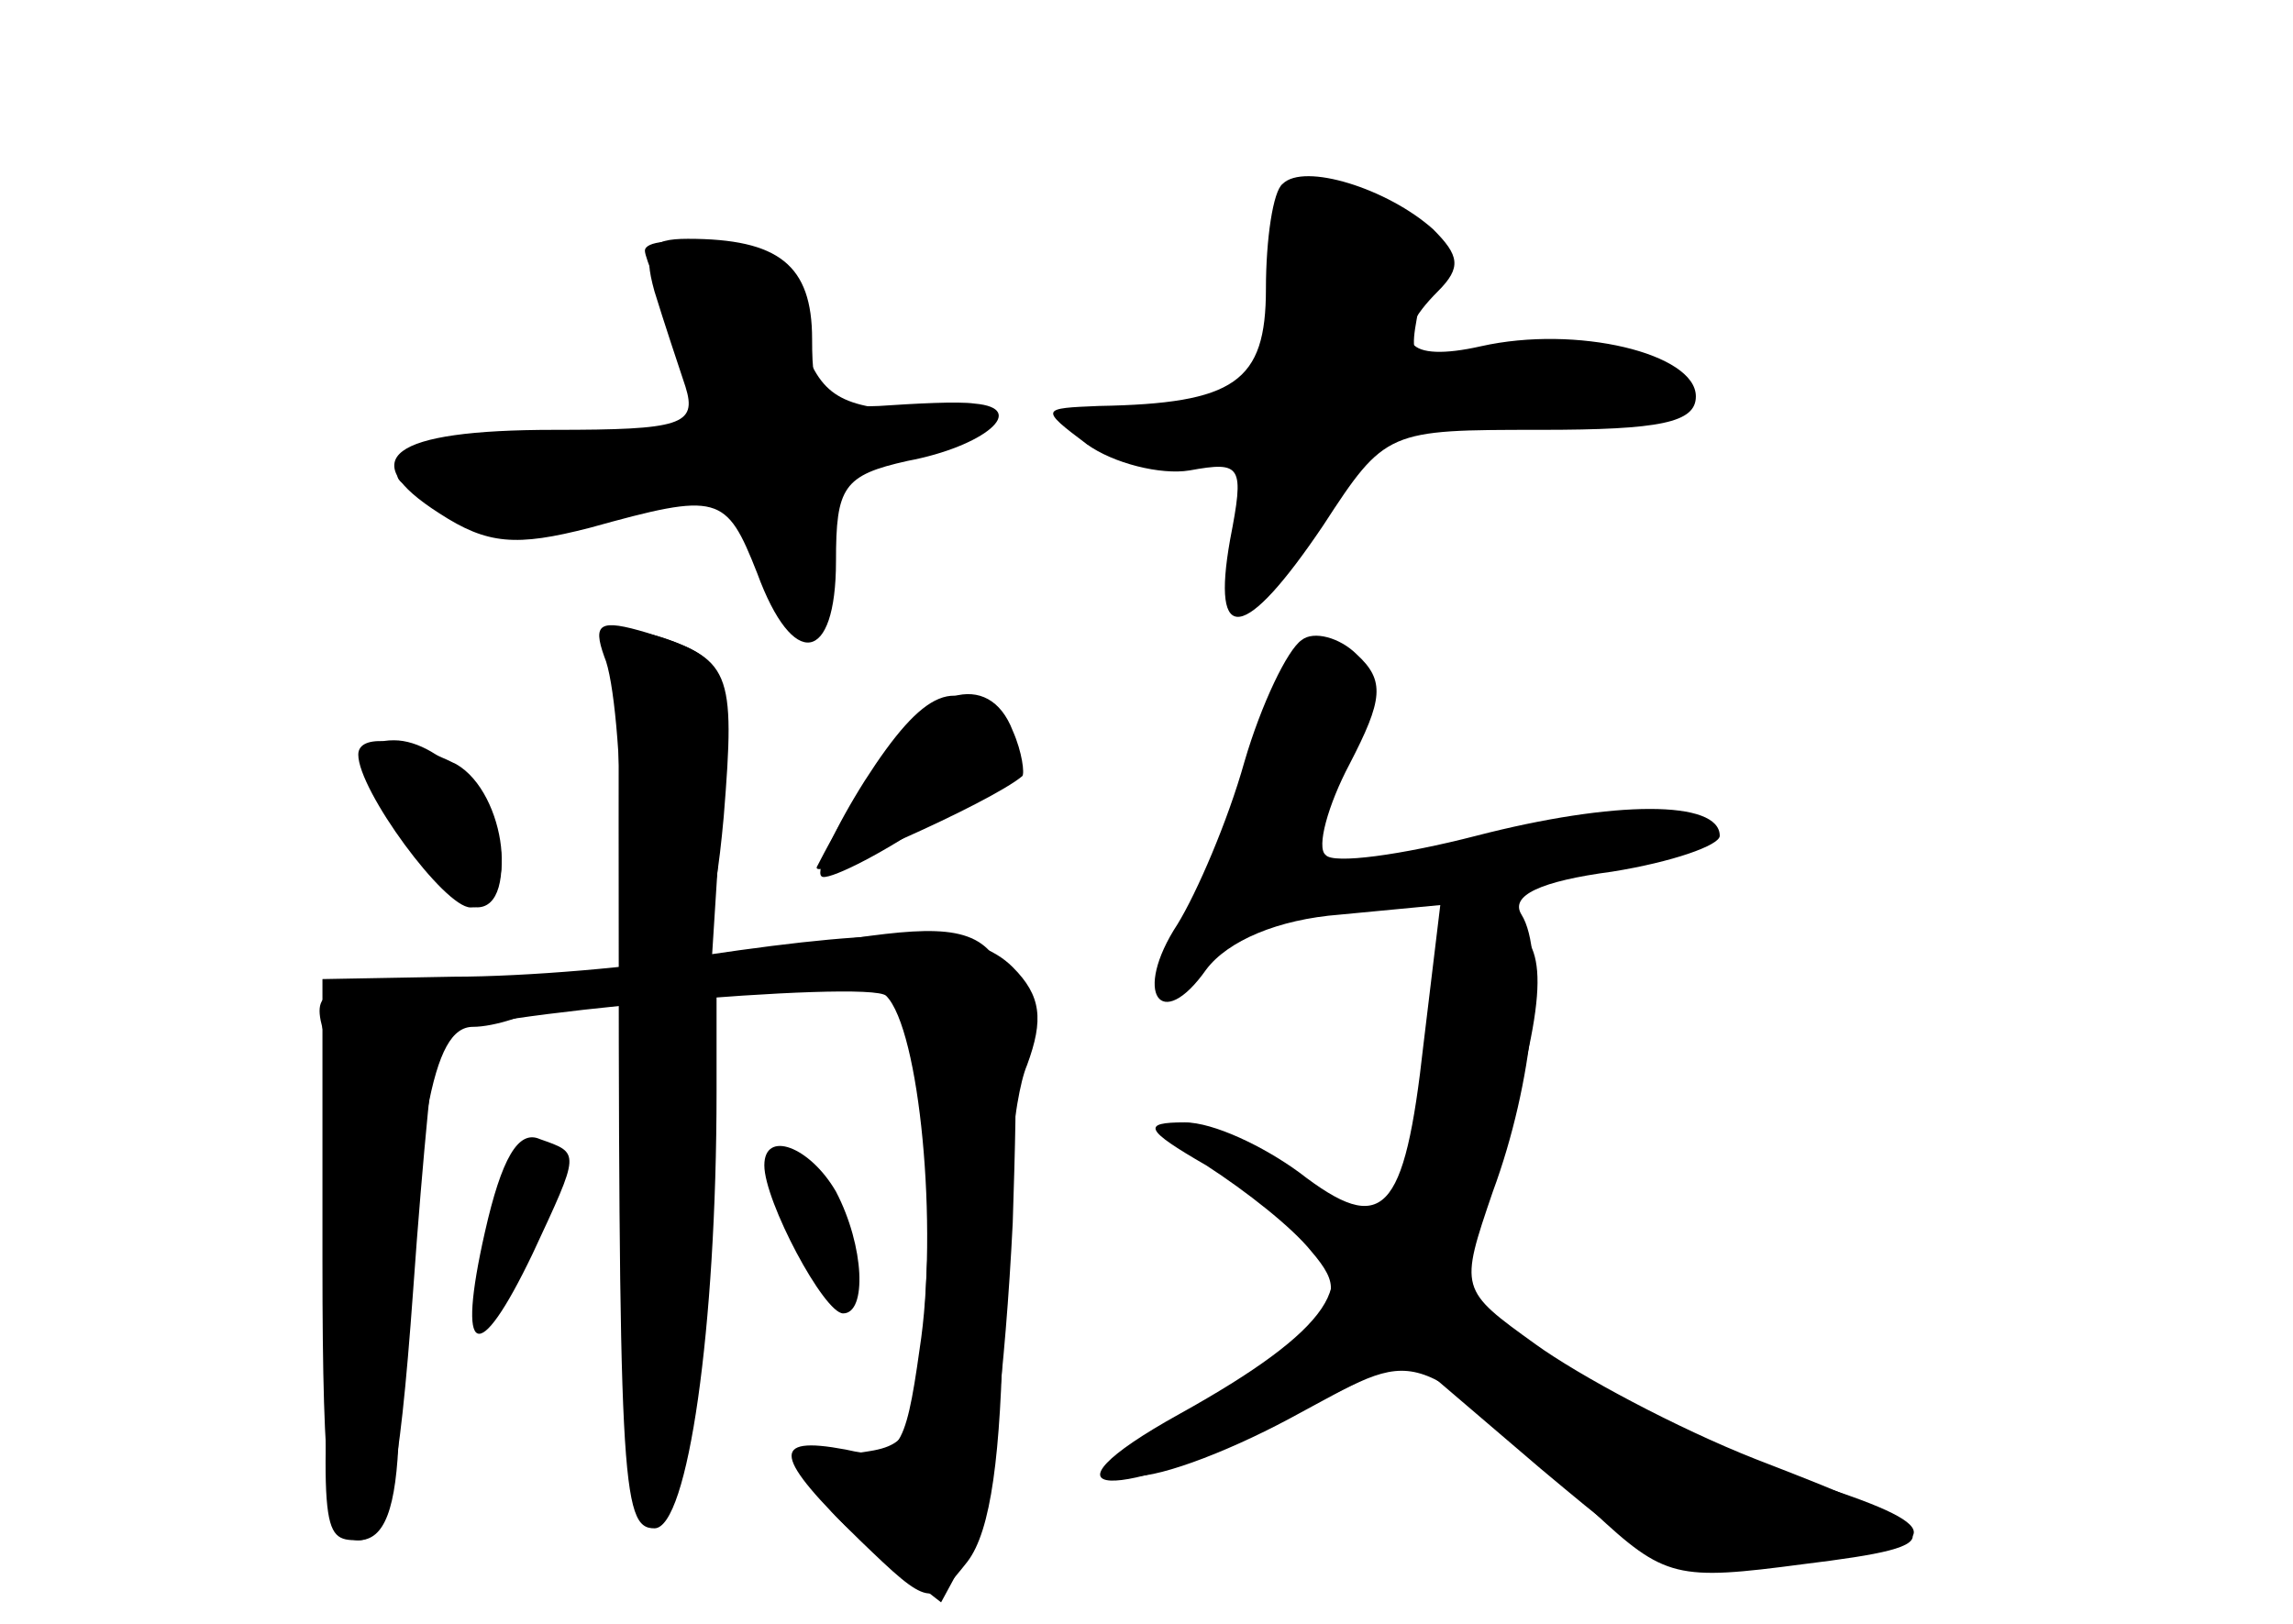 <?xml version="1.0" standalone="no"?>
<!DOCTYPE svg PUBLIC "-//W3C//DTD SVG 20010904//EN"
 "http://www.w3.org/TR/2001/REC-SVG-20010904/DTD/svg10.dtd">
<svg version="1.0" xmlns="http://www.w3.org/2000/svg"
 width="96pt" height="68pt" viewBox="0 0 96 68"
 preserveAspectRatio="xMidYMid meet">
<g transform="translate(0,68) scale(0.1,-0.1)" fill="#000000" stroke="none">
<g id="part-0" class="char-part">
  <path d="M537 603 c-4 -3 -7 -23 -7 -44 0 -39 -13 -48 -70 -49 -24 -1 -25 -1
-5 -16 11 -8 31 -13 43 -11 22 4 23 2 17 -29 -8 -45 6 -43 39 6 26 40 27 40
91 40 50 0 65 3 65 14 0 18 -50 30 -90 21 -31 -7 -39 2 -18 23 10 10 9 15 -2
26 -19 17 -54 28 -63 19z"/>
  <path d="M274 558 c4 -13 10 -31 13 -40 5 -16 -2 -18 -55 -18 -69 0 -84 -12
-48 -35 20 -13 32 -14 63 -6 54 15 57 14 70 -19 15 -41 33 -38 33 5 0 31 3 36
30 42 32 6 51 22 28 24 -7 1 -25 0 -40 -1 -25 -1 -28 2 -28 28 0 31 -14 42
-52 42 -16 0 -19 -4 -14 -22z"/>
  <path d="M260 415 c-1 -3 -1 -39 -1 -80 0 -276 1 -295 15 -295 14 0 26 84 26
183 l0 47 40 0 c48 0 54 -14 48 -122 -3 -67 -5 -73 -26 -76 -29 -4 -28 -16 5
-42 l27 -21 13 24 c7 14 14 74 17 135 4 127 3 130 -81 117 l-45 -7 4 63 c3 56
1 62 -19 70 -13 5 -23 6 -23 4z"/>
  <path d="M545 412 c-6 -4 -17 -27 -24 -51 -7 -25 -20 -55 -28 -68 -19 -29 -7
-46 12 -19 9 12 30 21 56 23 l42 4 -7 -58 c-8 -72 -17 -81 -52 -54 -15 11 -36
21 -48 21 -18 0 -17 -3 9 -18 17 -11 36 -26 44 -36 12 -14 11 -19 -4 -35 -9
-11 -33 -28 -53 -37 -27 -13 -32 -19 -20 -22 10 -2 40 9 68 24 56 30 48 33
127 -39 30 -28 35 -29 88 -22 65 8 63 12 -20 44 -33 13 -74 35 -92 48 -32 23
-32 23 -18 64 17 46 22 100 12 116 -5 8 8 14 38 18 25 4 45 11 45 15 0 15 -44
15 -102 0 -31 -8 -60 -12 -63 -8 -4 3 1 21 10 38 14 27 15 35 3 46 -7 7 -18
10 -23 6z"/>
  <path d="M362 353 c-12 -19 -21 -38 -18 -40 2 -2 23 8 45 23 33 21 39 30 30
40 -18 22 -32 16 -57 -23z"/>
  <path d="M163 343 c19 -44 47 -58 47 -24 0 23 -25 51 -45 51 -12 0 -12 -5 -2
-27z"/>
  <path d="M136 246 c4 -11 6 -48 4 -81 -6 -127 -6 -130 10 -130 11 0 16 13 17
45 7 131 14 170 31 170 9 0 24 5 32 10 11 7 -2 9 -43 9 -54 -2 -57 -3 -51 -23z"/>
  <path d="M203 164 c-12 -53 -3 -57 20 -9 20 43 20 42 3 48 -9 4 -16 -8 -23
-39z"/>
  <path d="M320 192 c0 -15 25 -62 33 -62 10 0 9 28 -3 51 -11 19 -30 26 -30 11z"/>
</g>
<g id="part-1" class="char-part">
  <path d="M538 558 c-3 -41 -5 -43 -41 -49 -53 -8 -58 -19 -9 -19 41 0 41 -1
36 -30 -8 -39 -1 -38 26 5 19 31 27 35 63 35 52 0 87 9 87 22 0 6 -24 8 -56 6
-55 -3 -55 -3 -50 23 5 29 -9 49 -35 49 -14 0 -19 -10 -21 -42z"/>
  <path d="M270 575 c0 -3 7 -20 16 -36 8 -17 14 -33 12 -35 -3 -2 -36 -7 -74
-12 -66 -8 -68 -9 -42 -22 21 -10 39 -10 78 -3 l51 10 6 -28 c8 -41 34 -38 31
3 -3 28 1 32 32 42 l35 10 -36 4 c-30 2 -37 8 -45 35 -7 25 -15 33 -36 35 -16
2 -28 1 -28 -3z"/>
</g>
<g id="part-2" class="char-part">
  <path d="M253 405 c4 -9 7 -43 7 -75 0 -52 2 -58 19 -53 15 4 20 17 24 61 5
62 3 66 -32 77 -20 6 -23 4 -18 -10z"/>
  <path d="M365 357 c-11 -17 -21 -36 -23 -40 -3 -7 73 27 86 38 1 1 0 10 -4 19
-10 26 -37 18 -59 -17z"/>
  <path d="M150 364 c0 -15 36 -64 47 -64 21 0 15 48 -6 60 -22 11 -41 13 -41 4z"/>
</g>
<g id="part-3" class="char-part">
  <path d="M295 280 c-27 -5 -75 -9 -105 -9 l-55 -1 0 -118 c0 -97 3 -117 15
-117 12 0 17 22 23 105 4 57 9 105 10 106 9 9 181 24 188 17 14 -14 22 -97 14
-148 -6 -43 -9 -47 -31 -42 -32 6 -30 -3 6 -38 29 -28 30 -28 45 -9 10 13 14
45 15 101 0 45 4 93 10 107 7 19 6 29 -6 41 -16 16 -48 17 -129 5z"/>
</g>
<g id="part-4" class="char-part">
  <path d="M600 268 c0 -18 -5 -50 -10 -70 l-11 -37 -36 25 c-20 13 -41 24 -47
24 -10 -1 2 -12 49 -46 27 -19 12 -41 -51 -76 -65 -36 -27 -38 44 -2 l52 26
55 -47 c55 -46 55 -46 111 -39 61 7 60 15 -1 34 -22 7 -64 26 -93 43 -43 26
-52 36 -47 52 29 88 34 119 24 132 -21 24 -39 15 -39 -19z"/>
</g>
</g>
</svg>